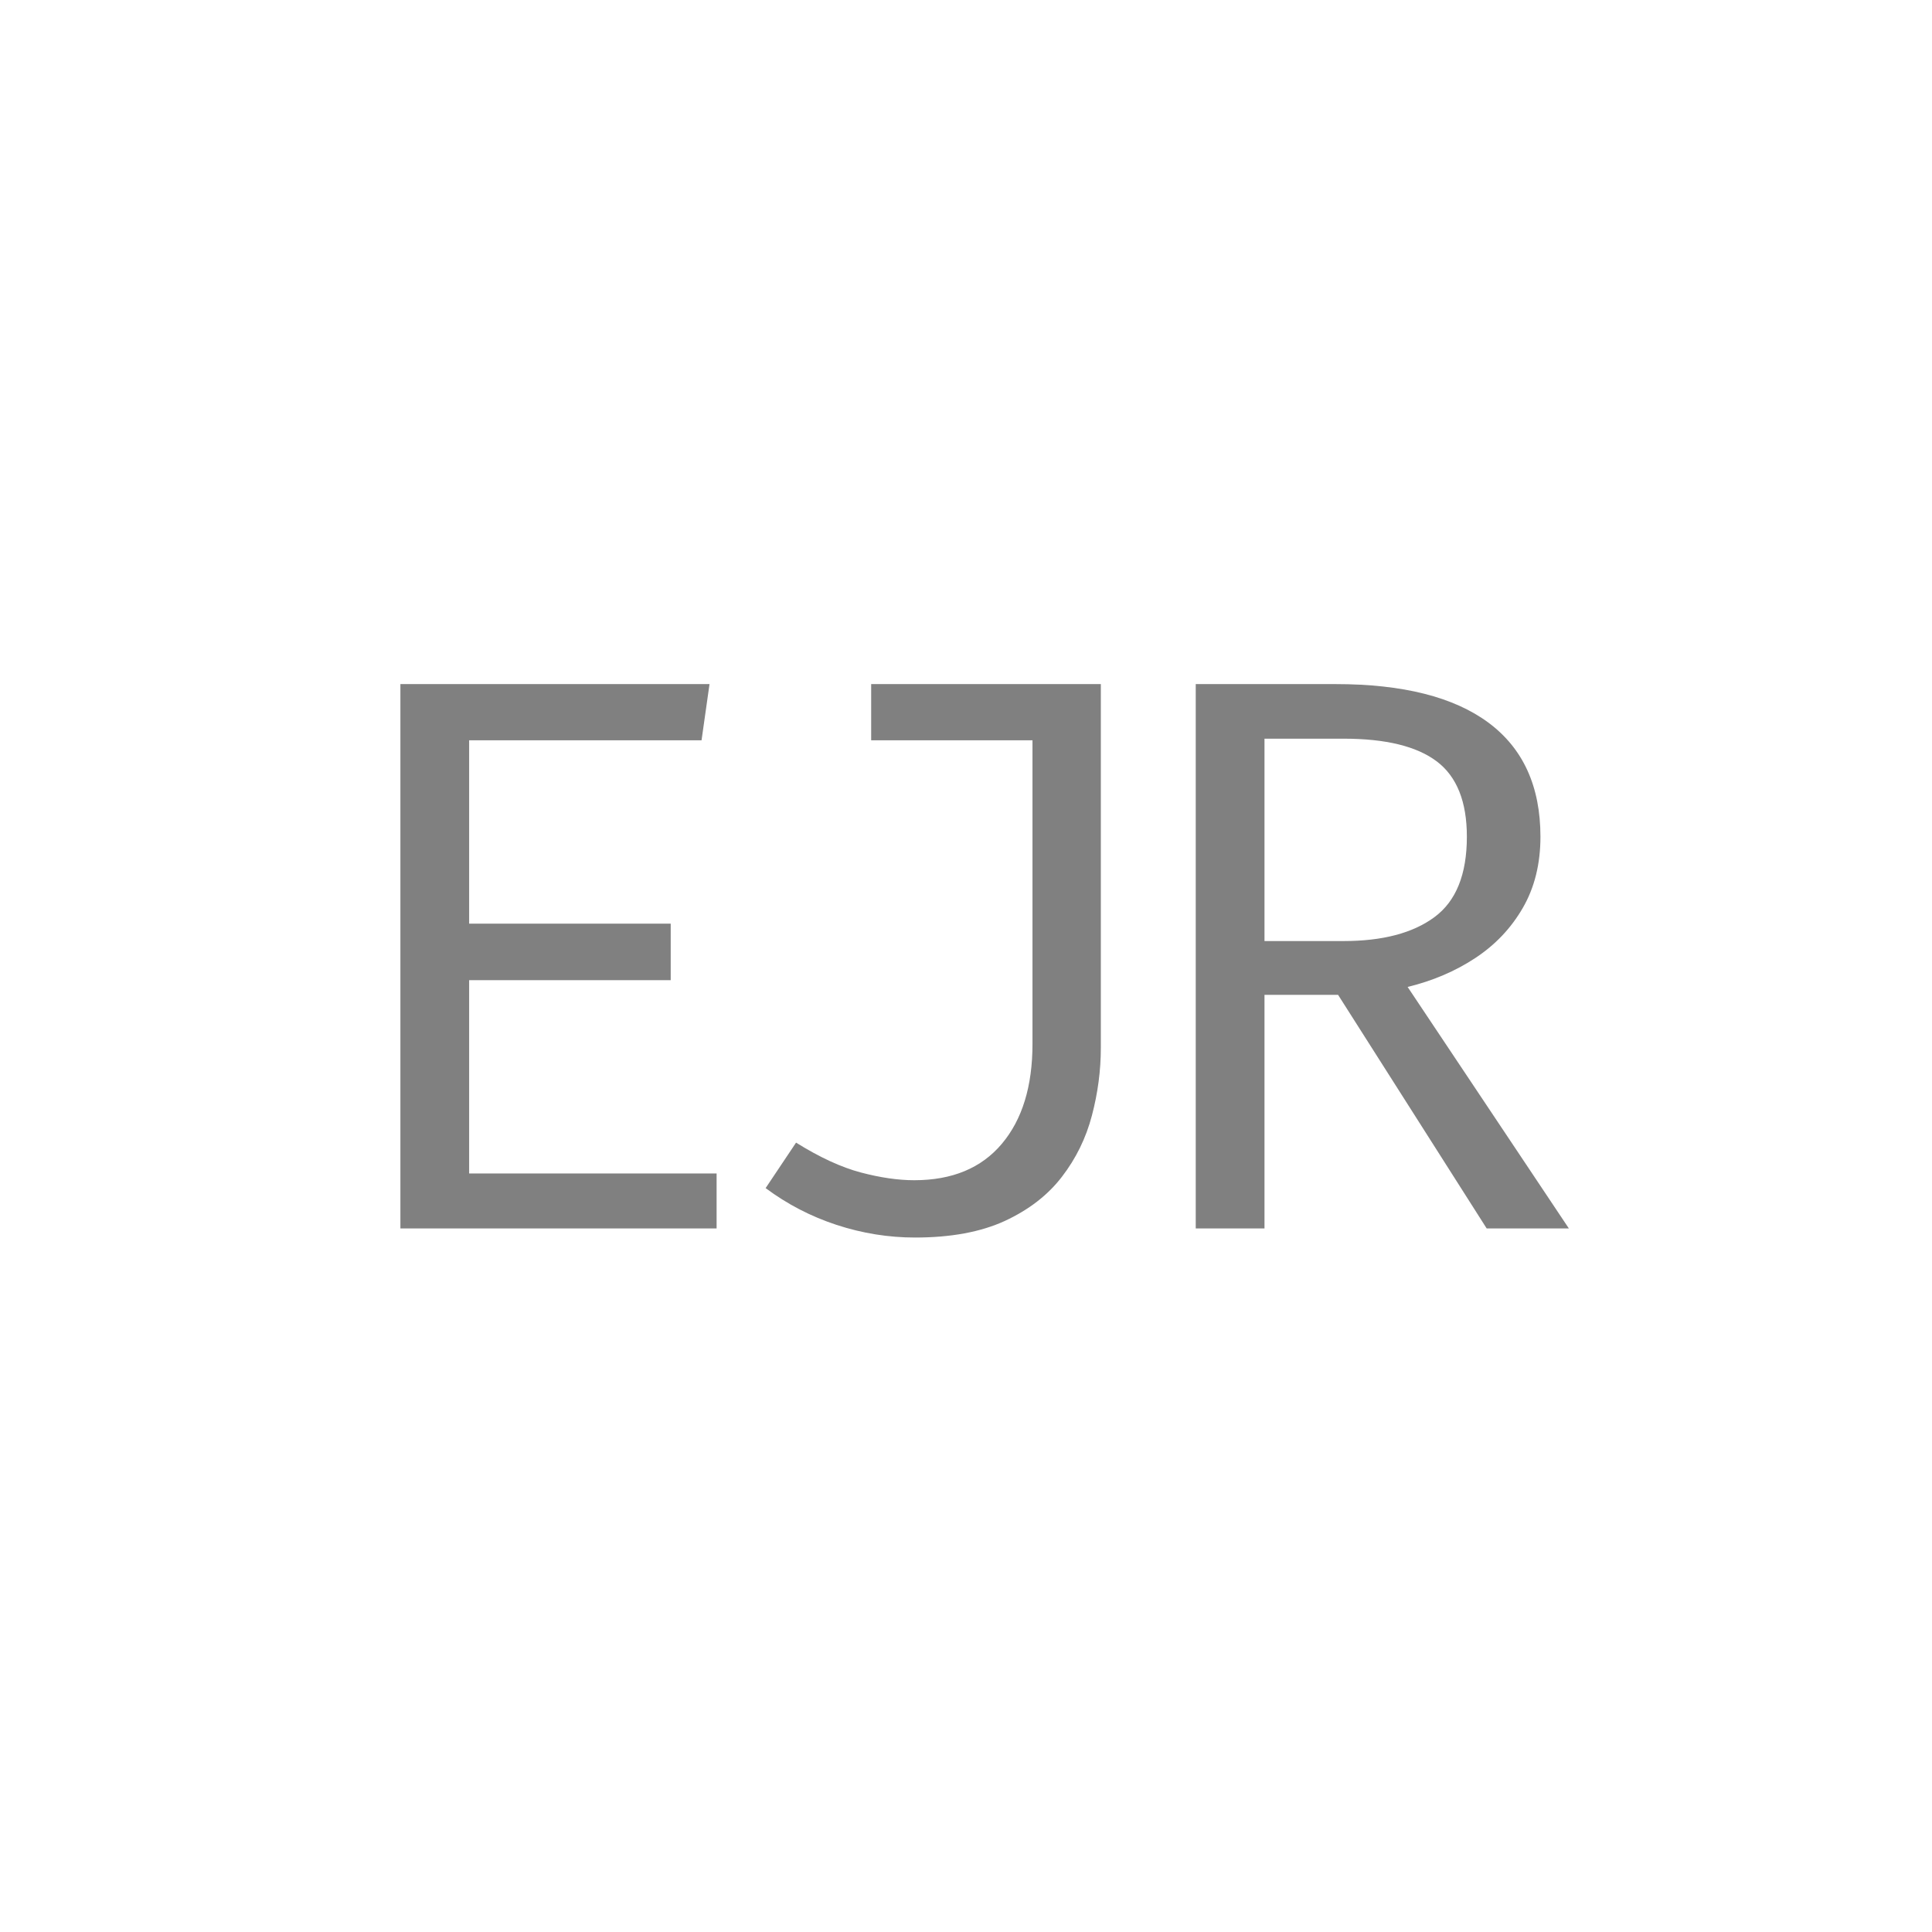 <svg xmlns="http://www.w3.org/2000/svg" xmlns:xlink="http://www.w3.org/1999/xlink" width="500" zoomAndPan="magnify" viewBox="0 0 375 375" height="500" preserveAspectRatio="xMidYMid meet" version="1.0"><defs><g/></defs><g fill="#808080" fill-opacity="1"><g transform="translate(58.451, 238.439)"><g><path d="M 32.609 -94.75 L 32.609 -59.156 L 71.734 -59.156 L 71.734 -48.188 L 32.609 -48.188 L 32.609 -10.672 L 80.641 -10.672 L 80.641 0 L 19.266 0 L 19.266 -105.656 L 79.266 -105.656 L 77.719 -94.75 Z M 32.609 -94.75 "/></g></g></g><g fill="#808080" fill-opacity="1"><g transform="translate(137.483, 238.439)"><g><path d="M 76.188 -105.656 L 76.188 -35.062 C 76.188 -30.664 75.609 -26.281 74.453 -21.906 C 73.305 -17.531 71.363 -13.566 68.625 -10.016 C 65.895 -6.461 62.203 -3.609 57.547 -1.453 C 52.891 0.691 47.082 1.766 40.125 1.766 C 34.957 1.766 29.879 0.945 24.891 -0.688 C 19.91 -2.32 15.32 -4.703 11.125 -7.828 L 17.031 -16.656 C 21.633 -13.789 25.828 -11.859 29.609 -10.859 C 33.398 -9.859 36.852 -9.359 39.969 -9.359 C 47.332 -9.359 53 -11.711 56.969 -16.422 C 60.938 -21.129 62.922 -27.598 62.922 -35.828 L 62.922 -94.75 L 31.609 -94.75 L 31.609 -105.656 Z M 76.188 -105.656 "/></g></g></g><g fill="#808080" fill-opacity="1"><g transform="translate(216.515, 238.439)"><g><path d="M 82.484 -76.031 C 82.484 -70.77 81.344 -66.164 79.062 -62.219 C 76.789 -58.281 73.707 -55.031 69.812 -52.469 C 65.926 -49.914 61.555 -48.051 56.703 -46.875 L 88 0 L 72.047 0 L 43.203 -45.344 L 28.922 -45.344 L 28.922 0 L 15.578 0 L 15.578 -105.656 L 42.734 -105.656 C 55.773 -105.656 65.66 -103.16 72.391 -98.172 C 79.117 -93.18 82.484 -85.801 82.484 -76.031 Z M 68.203 -76.031 C 68.203 -82.832 66.258 -87.703 62.375 -90.641 C 58.488 -93.586 52.453 -95.062 44.266 -95.062 L 28.922 -95.062 L 28.922 -55.781 L 44.266 -55.781 C 51.836 -55.781 57.719 -57.328 61.906 -60.422 C 66.102 -63.516 68.203 -68.719 68.203 -76.031 Z M 68.203 -76.031 "/></g></g></g></svg>